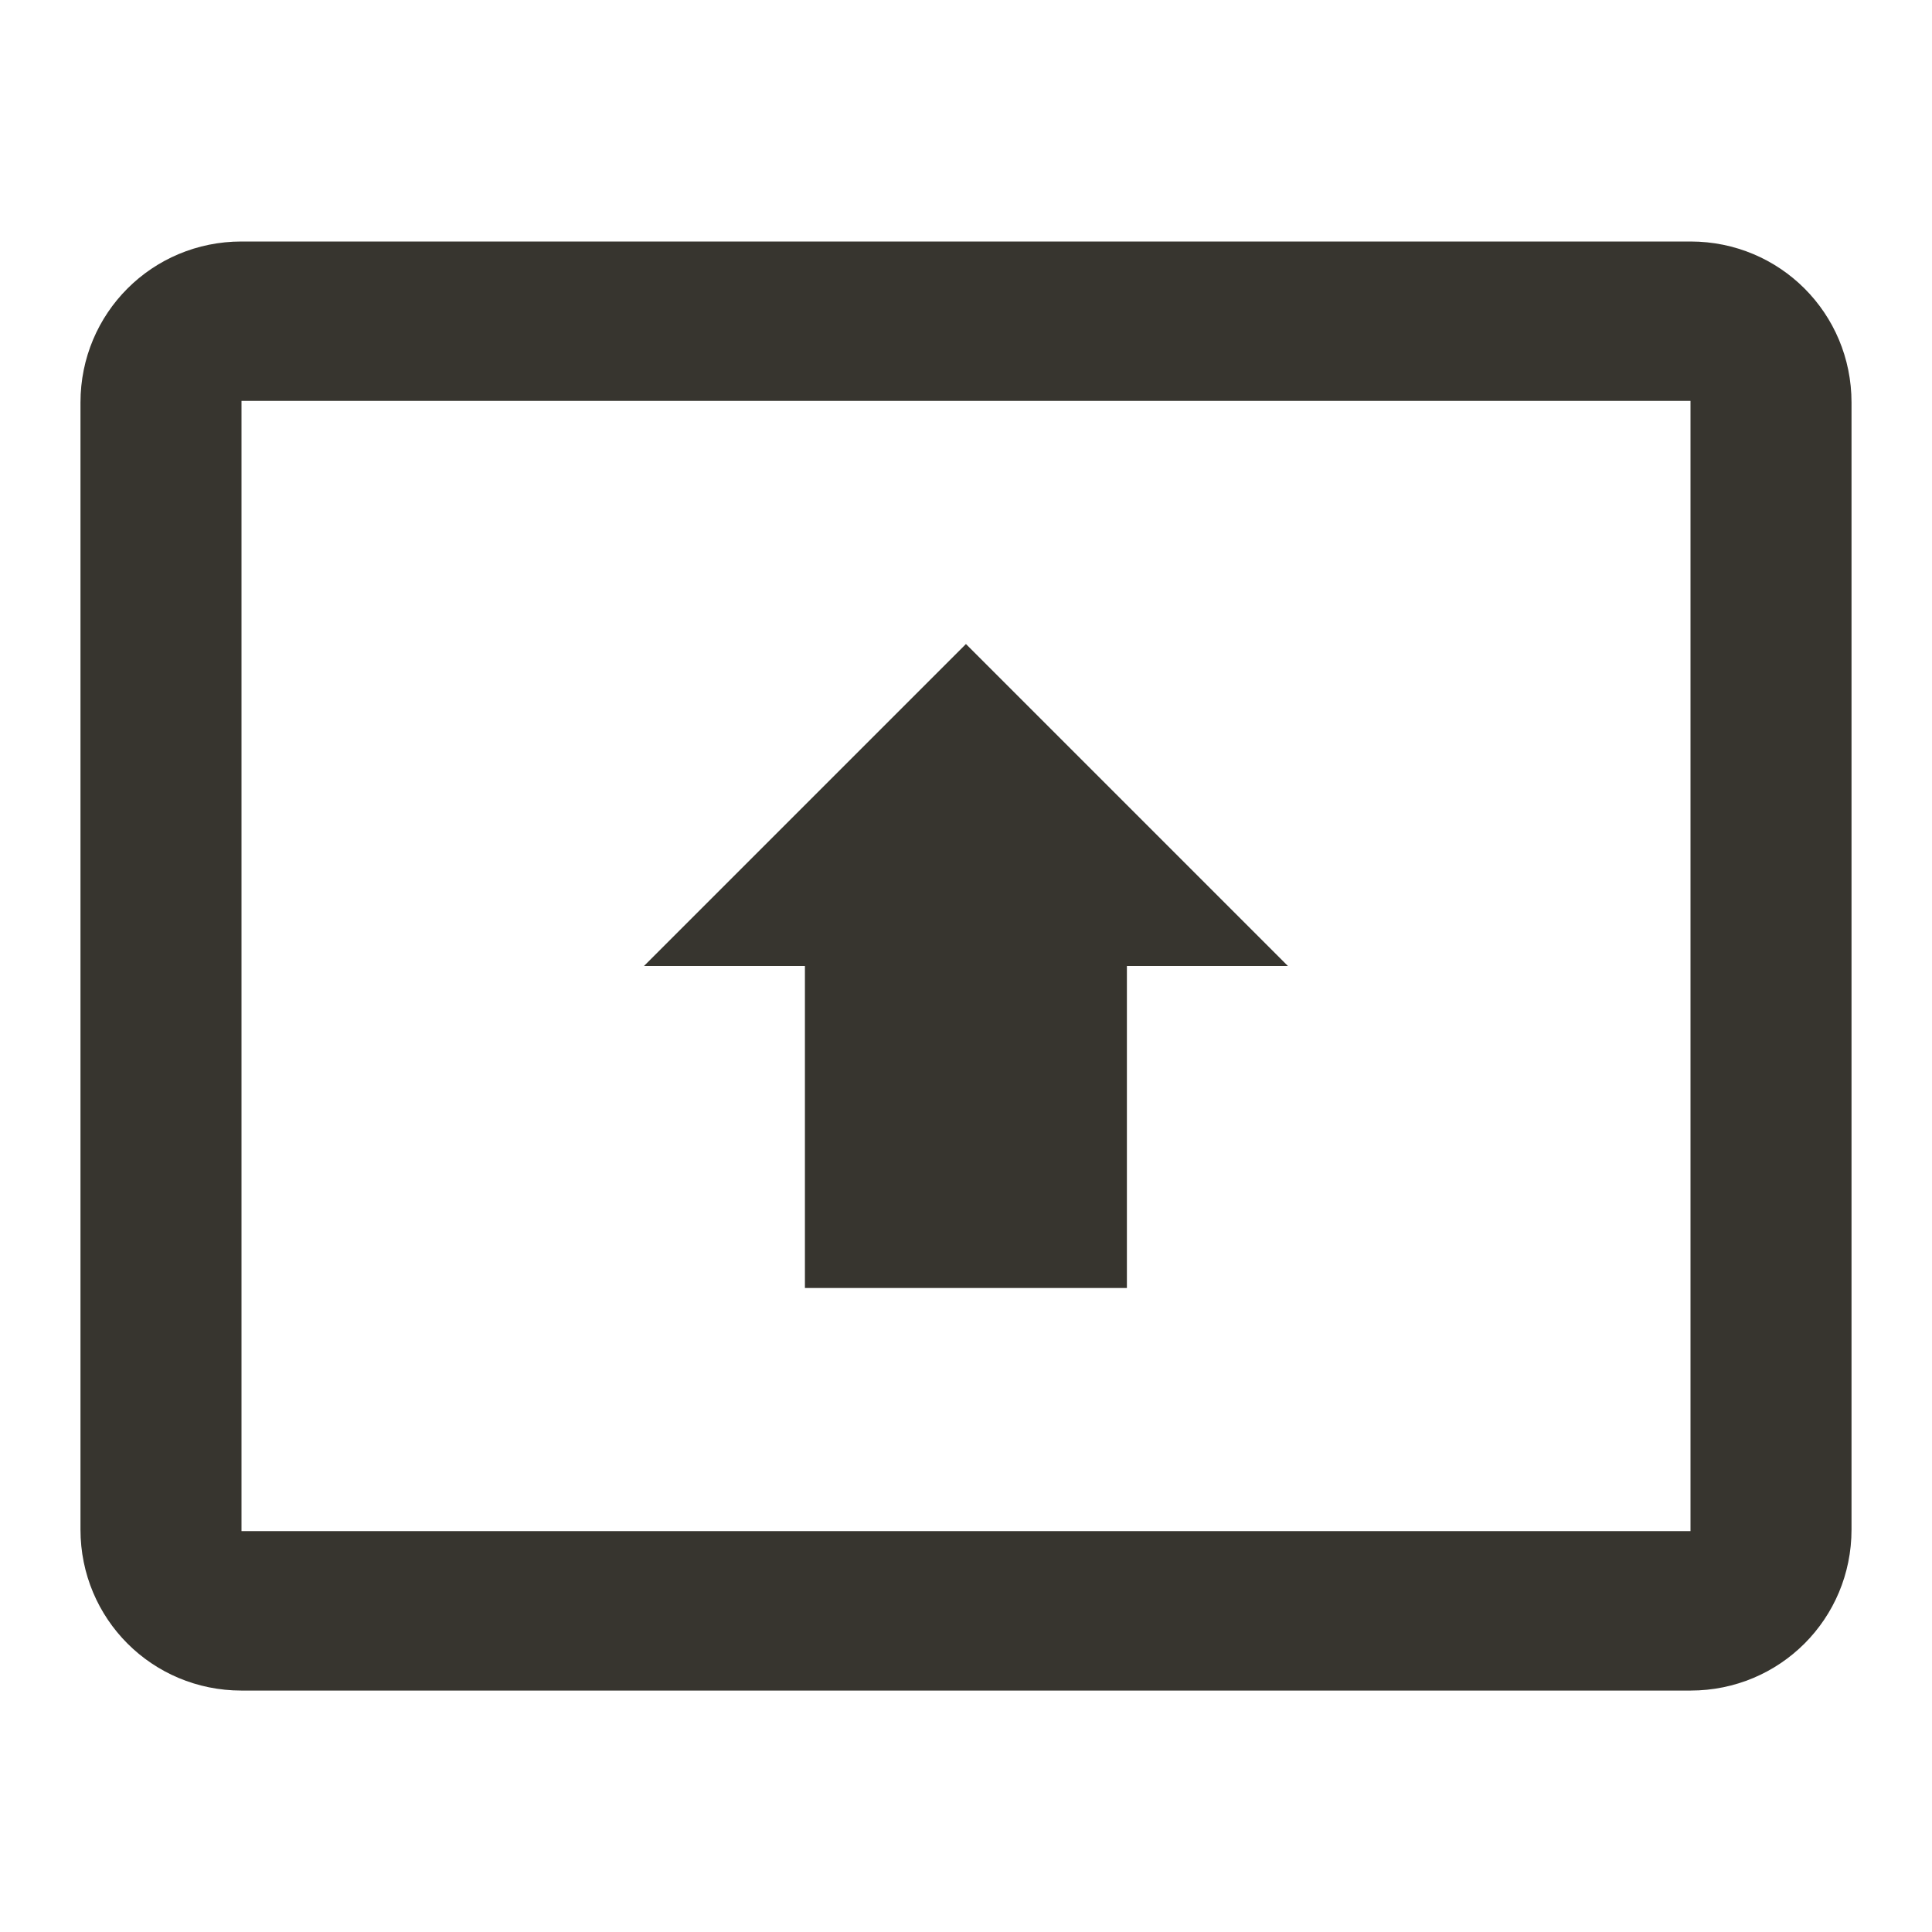 <!-- Generated by IcoMoon.io -->
<svg version="1.1" xmlns="http://www.w3.org/2000/svg" width="32" height="32" viewBox="0 0 32 32">
<title>mt-present_to_all</title>
<path fill="#37352f" d="M28 4h-24c-1.48 0-2.667 1.187-2.667 2.667v18.667c0 1.48 1.187 2.667 2.667 2.667h24c1.48 0 2.667-1.187 2.667-2.667v-18.667c0-1.48-1.187-2.667-2.667-2.667v0zM28 25.36h-24v-18.72h24v18.72zM13.333 16h-2.667l5.333-5.333 5.333 5.333h-2.667v5.333h-5.333v-5.333z"></path>
</svg>
